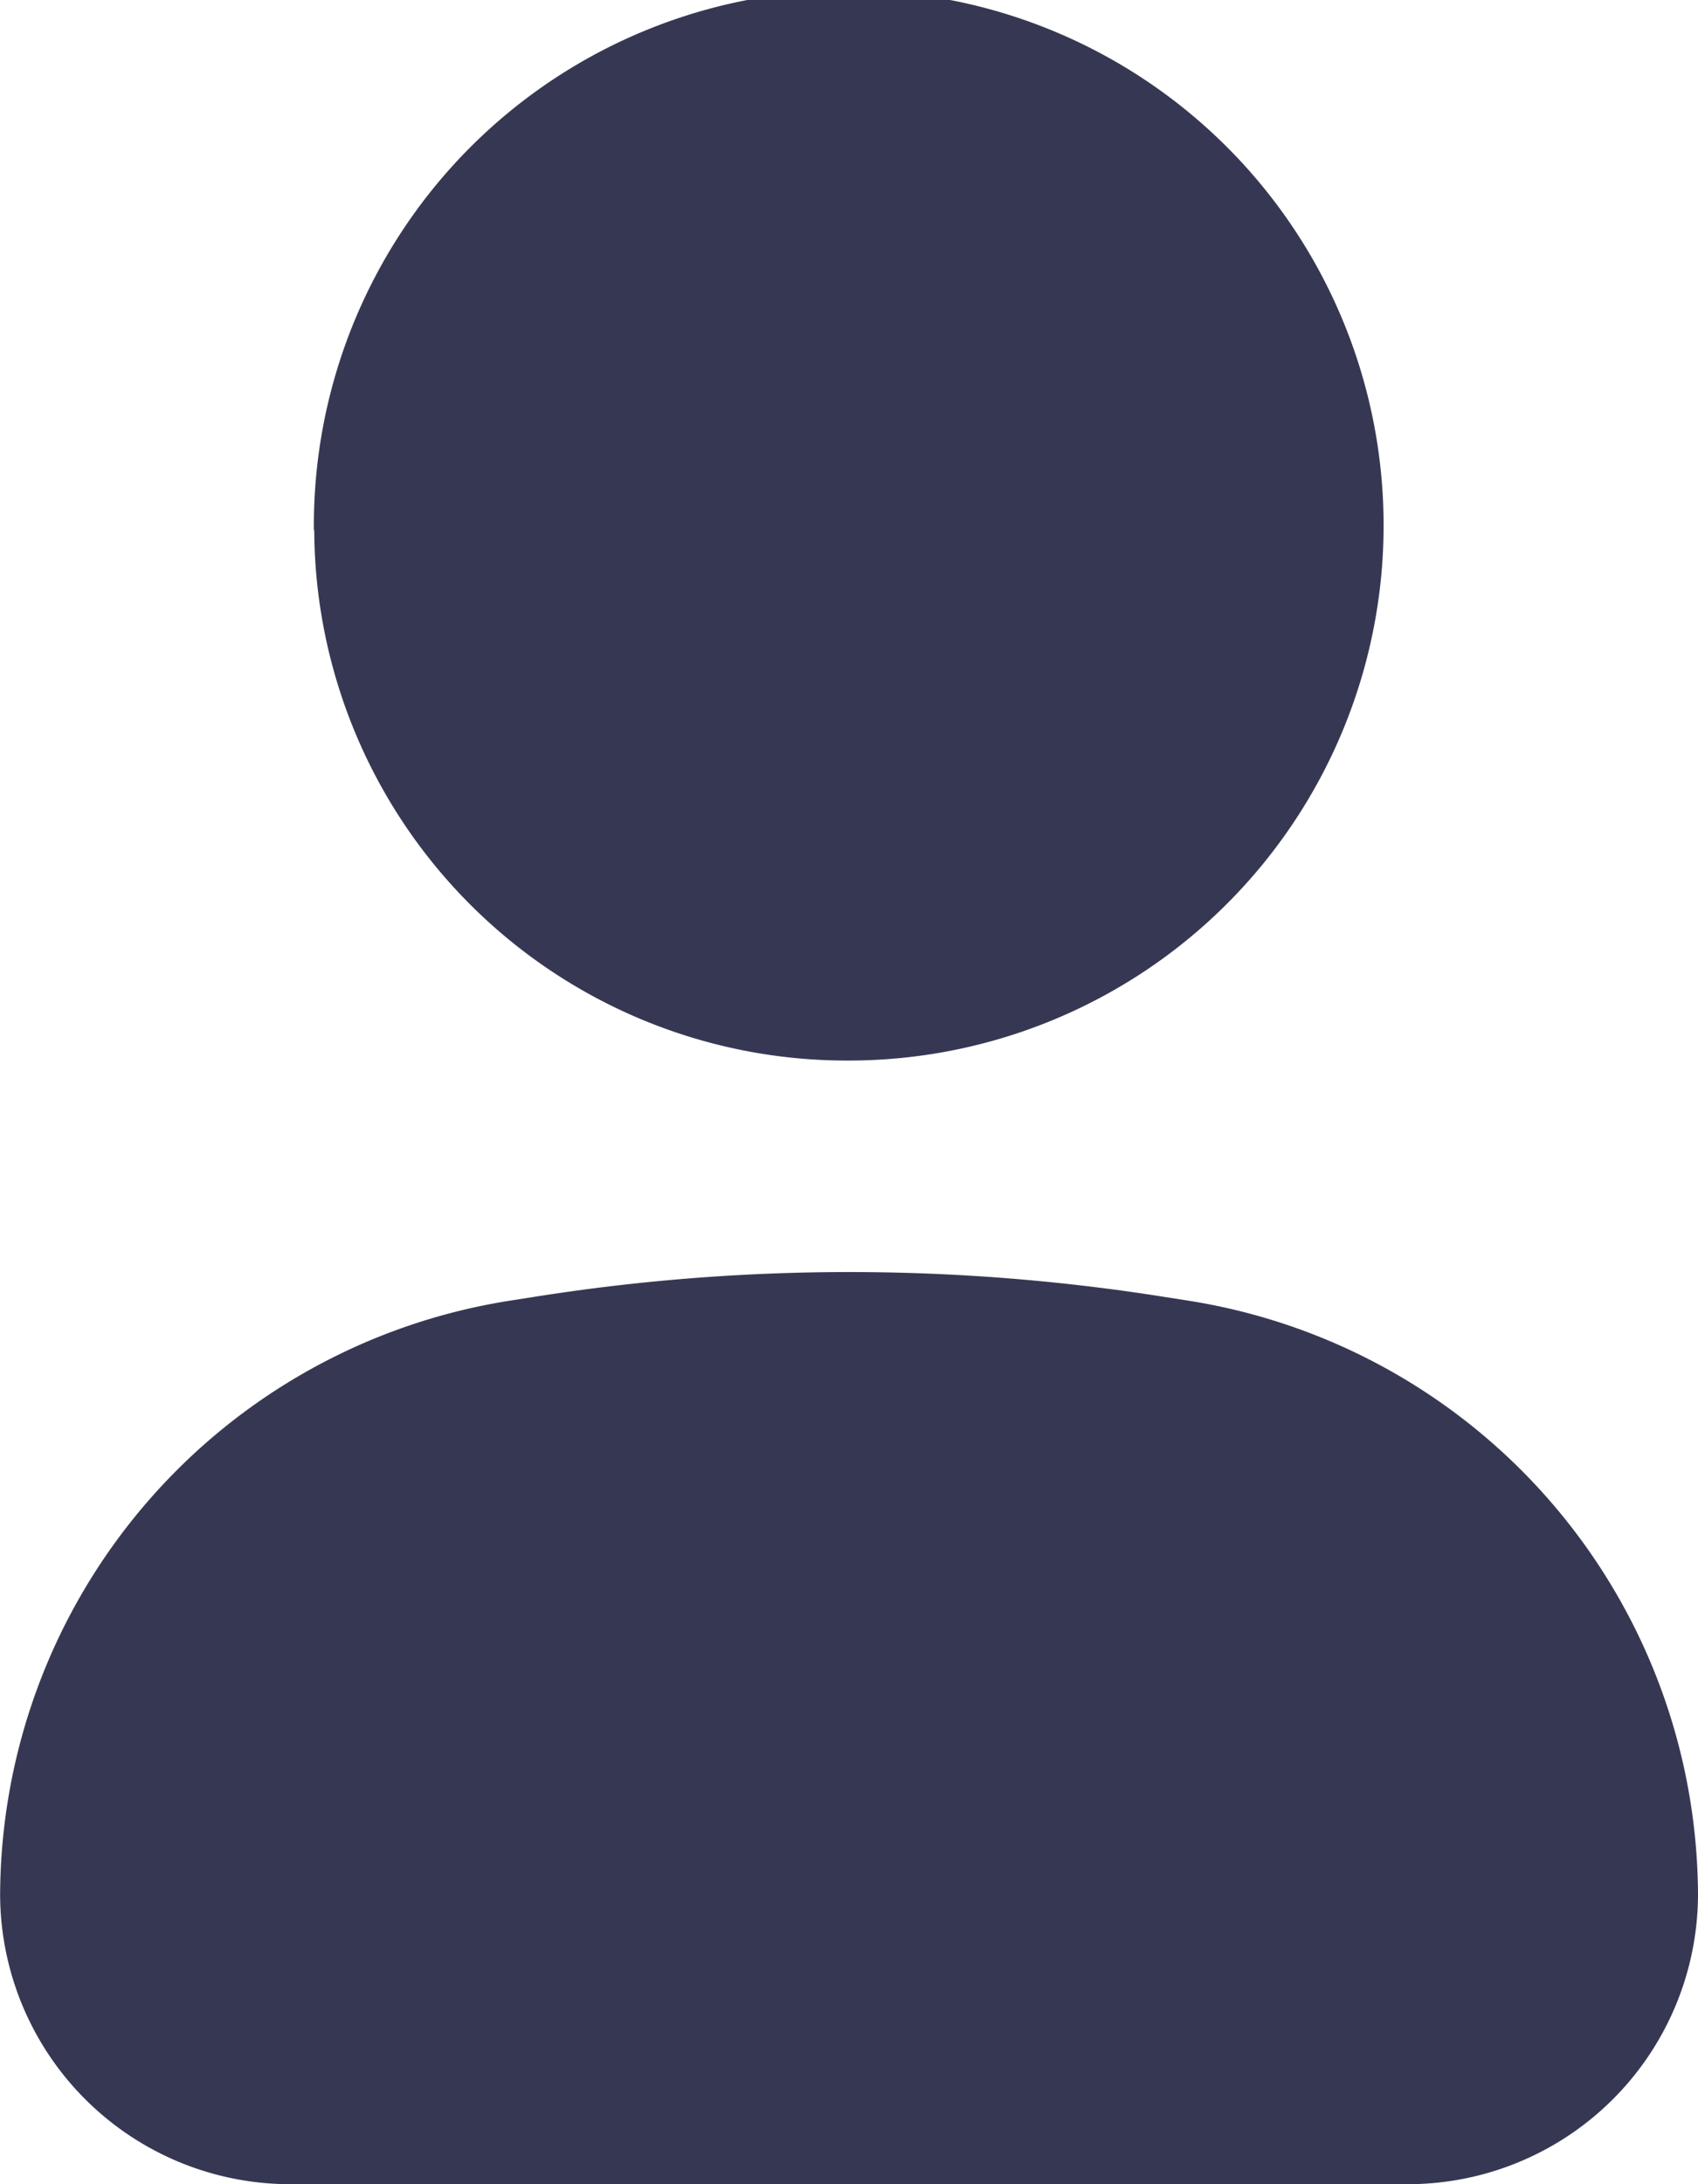 <svg xmlns="http://www.w3.org/2000/svg" width="14" height="18" viewBox="0 0 14 18">
  <g id="COCO_Bold_User" data-name="COCO/Bold/User" transform="translate(-941.999 -1453)">
    <path id="Vector" d="M944.4,1471a2.393,2.393,0,0,1-2.4-2.383,4.975,4.975,0,0,1,4.215-4.9l.185-.029a16.59,16.59,0,0,1,5.2,0l.185.029a4.975,4.975,0,0,1,4.214,4.9,2.393,2.393,0,0,1-2.4,2.383Zm.187-13.63a4.41,4.41,0,1,1,4.41,4.37A4.39,4.39,0,0,1,944.59,1457.37Z" fill="#363853"/>
  </g>
</svg>
